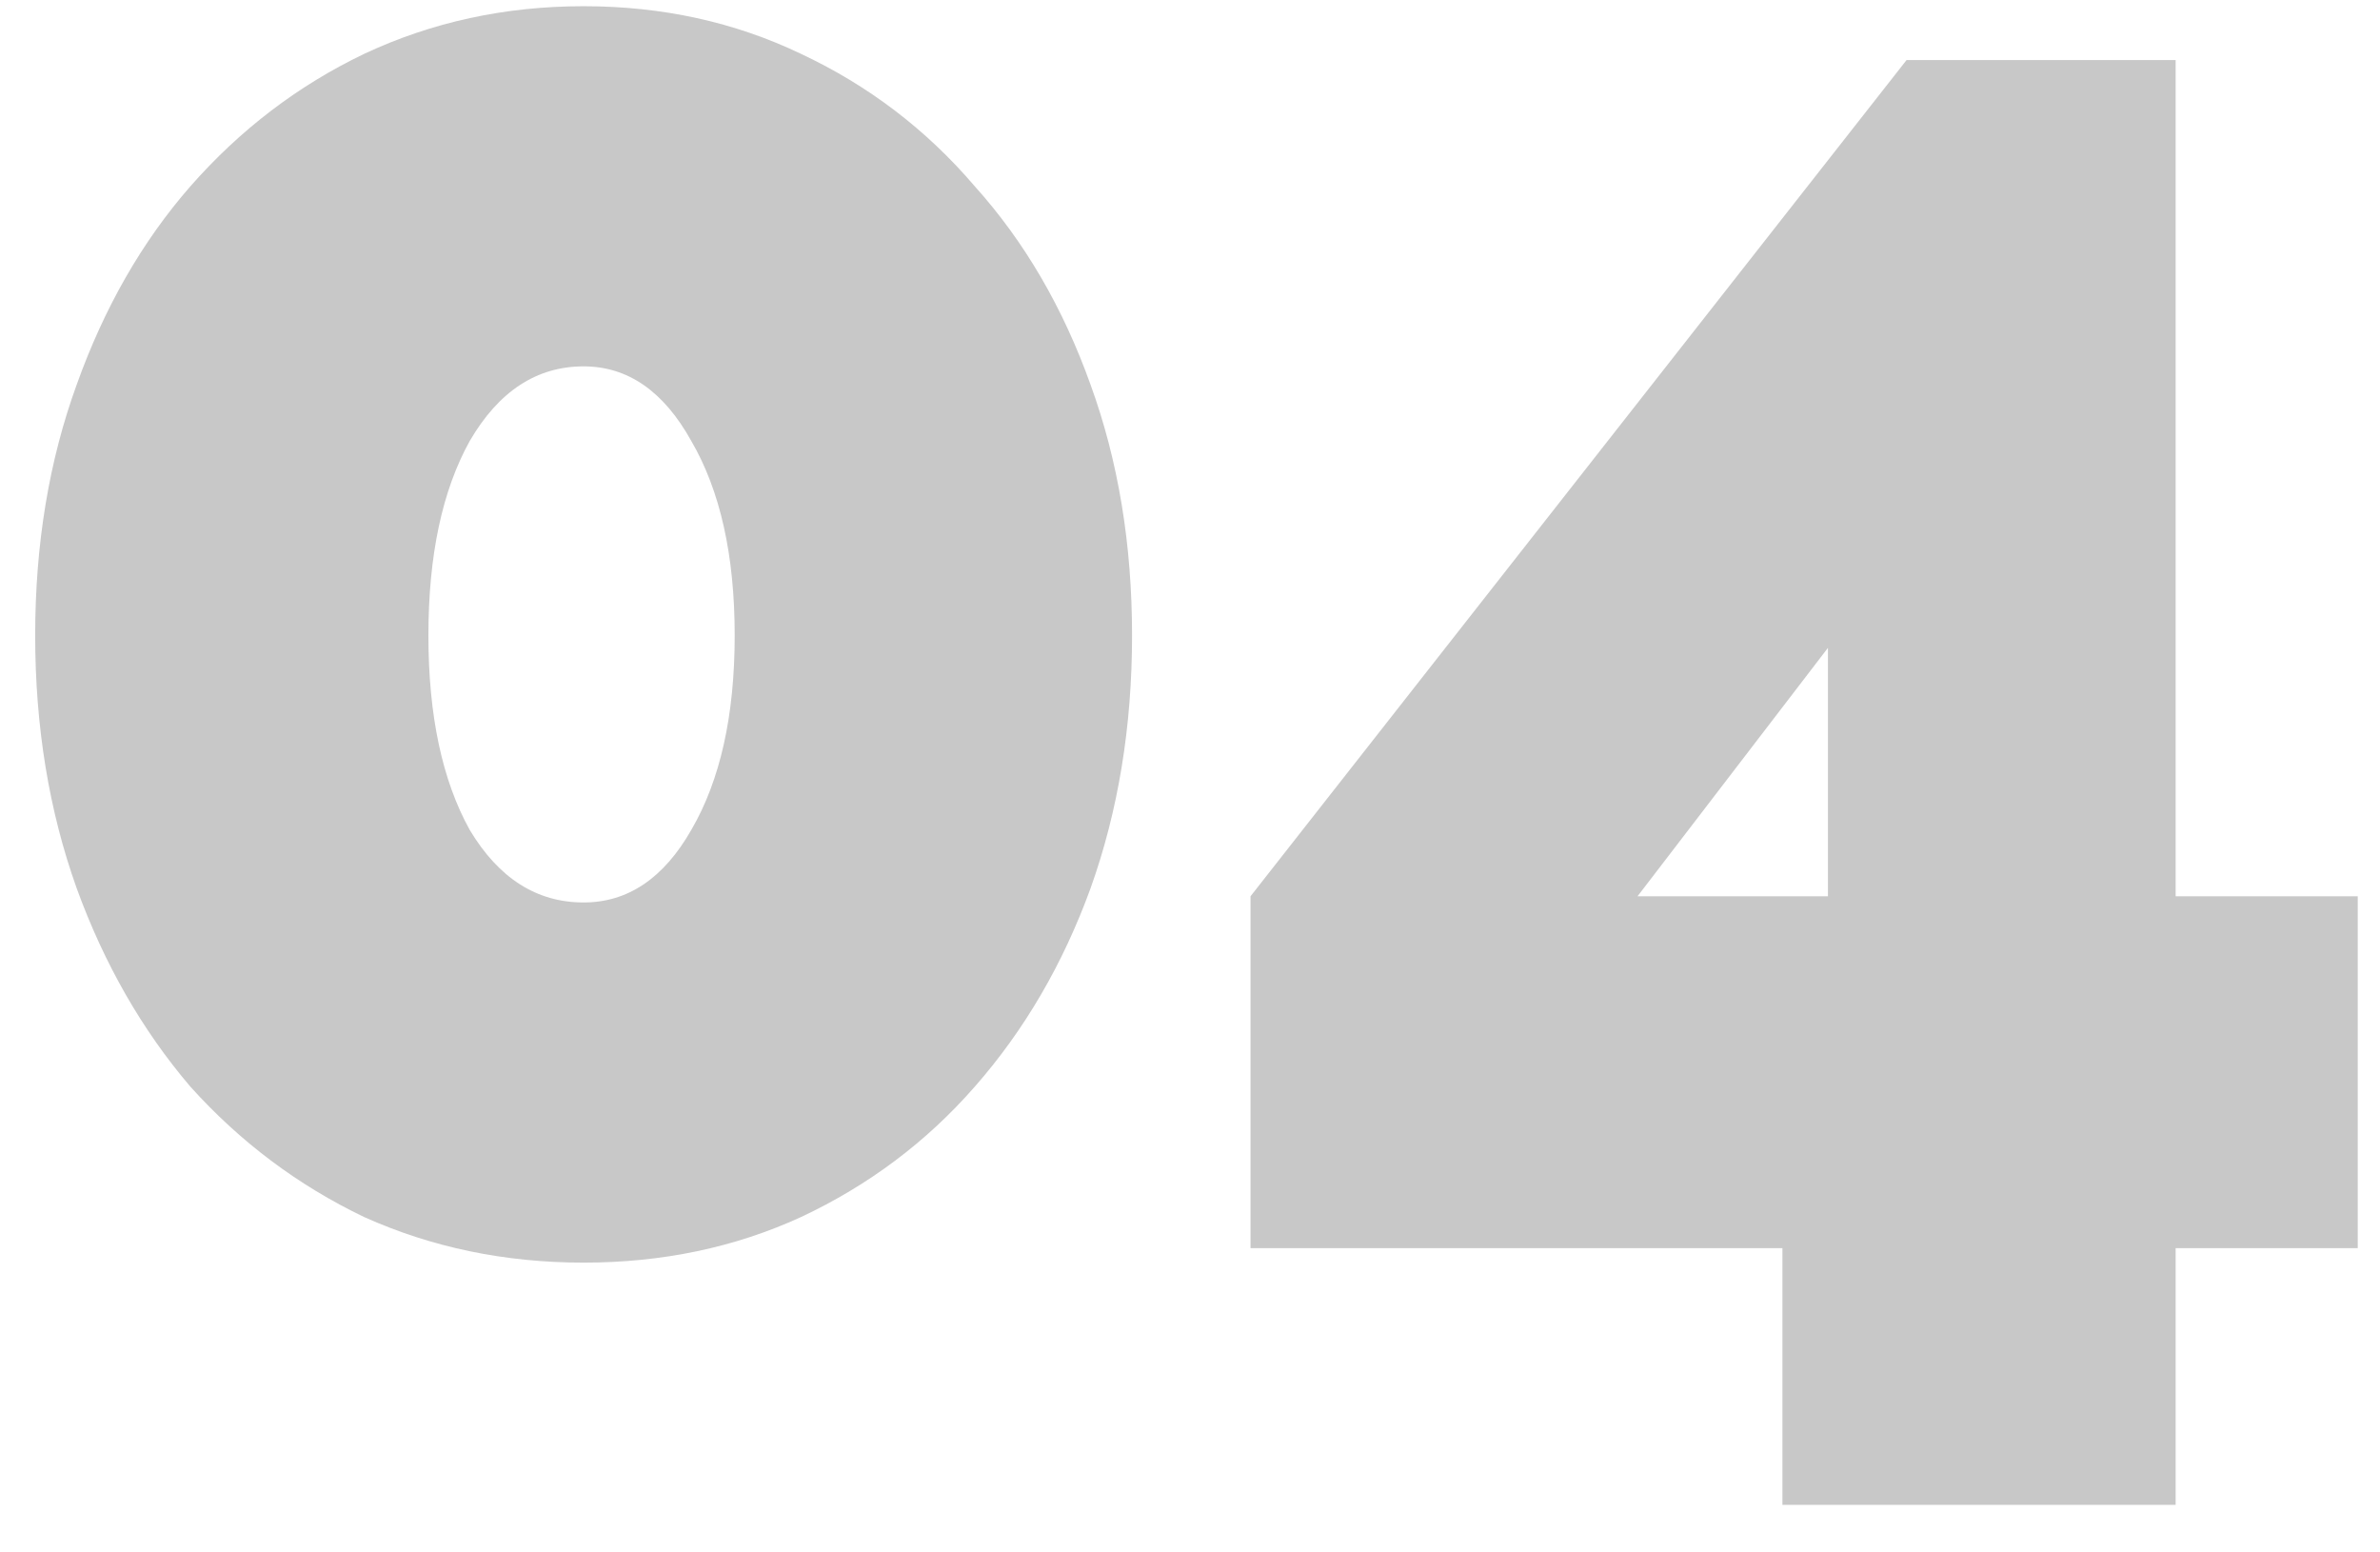 <svg width="46" height="30" viewBox="0 0 46 30" fill="none" xmlns="http://www.w3.org/2000/svg">
<path d="M21.88 12.28C21.88 14.04 21.613 15.667 21.08 17.16C20.547 18.627 19.8 19.907 18.84 21C17.907 22.067 16.787 22.907 15.48 23.52C14.2 24.107 12.8 24.4 11.28 24.4C9.76 24.4 8.347 24.107 7.04 23.52C5.76 22.907 4.64 22.067 3.68 21C2.747 19.907 2.013 18.627 1.48 17.16C0.947 15.667 0.68 14.04 0.68 12.28C0.68 10.52 0.947 8.907 1.48 7.44C2.013 5.947 2.747 4.667 3.68 3.6C4.64 2.507 5.76 1.653 7.04 1.04C8.347 0.427 9.76 0.12 11.28 0.12C12.8 0.12 14.2 0.427 15.48 1.04C16.787 1.653 17.907 2.507 18.84 3.6C19.8 4.667 20.547 5.947 21.08 7.44C21.613 8.907 21.88 10.52 21.88 12.28ZM14.2 12.28C14.2 10.733 13.92 9.48 13.36 8.52C12.827 7.56 12.133 7.08 11.28 7.08C10.373 7.08 9.64 7.56 9.08 8.52C8.547 9.48 8.28 10.733 8.28 12.28C8.28 13.827 8.547 15.08 9.08 16.04C9.64 16.973 10.373 17.44 11.28 17.44C12.133 17.44 12.827 16.973 13.36 16.04C13.92 15.08 14.2 13.827 14.2 12.28ZM34.45 29.08V24.12H24.17V17.32L36.85 1.16H42.05V17.32H45.57V24.12H42.05V29.08H34.45ZM31.65 17.32H35.33V12.52L31.65 17.32Z" fill="#C8C8C8"/>
</svg>
